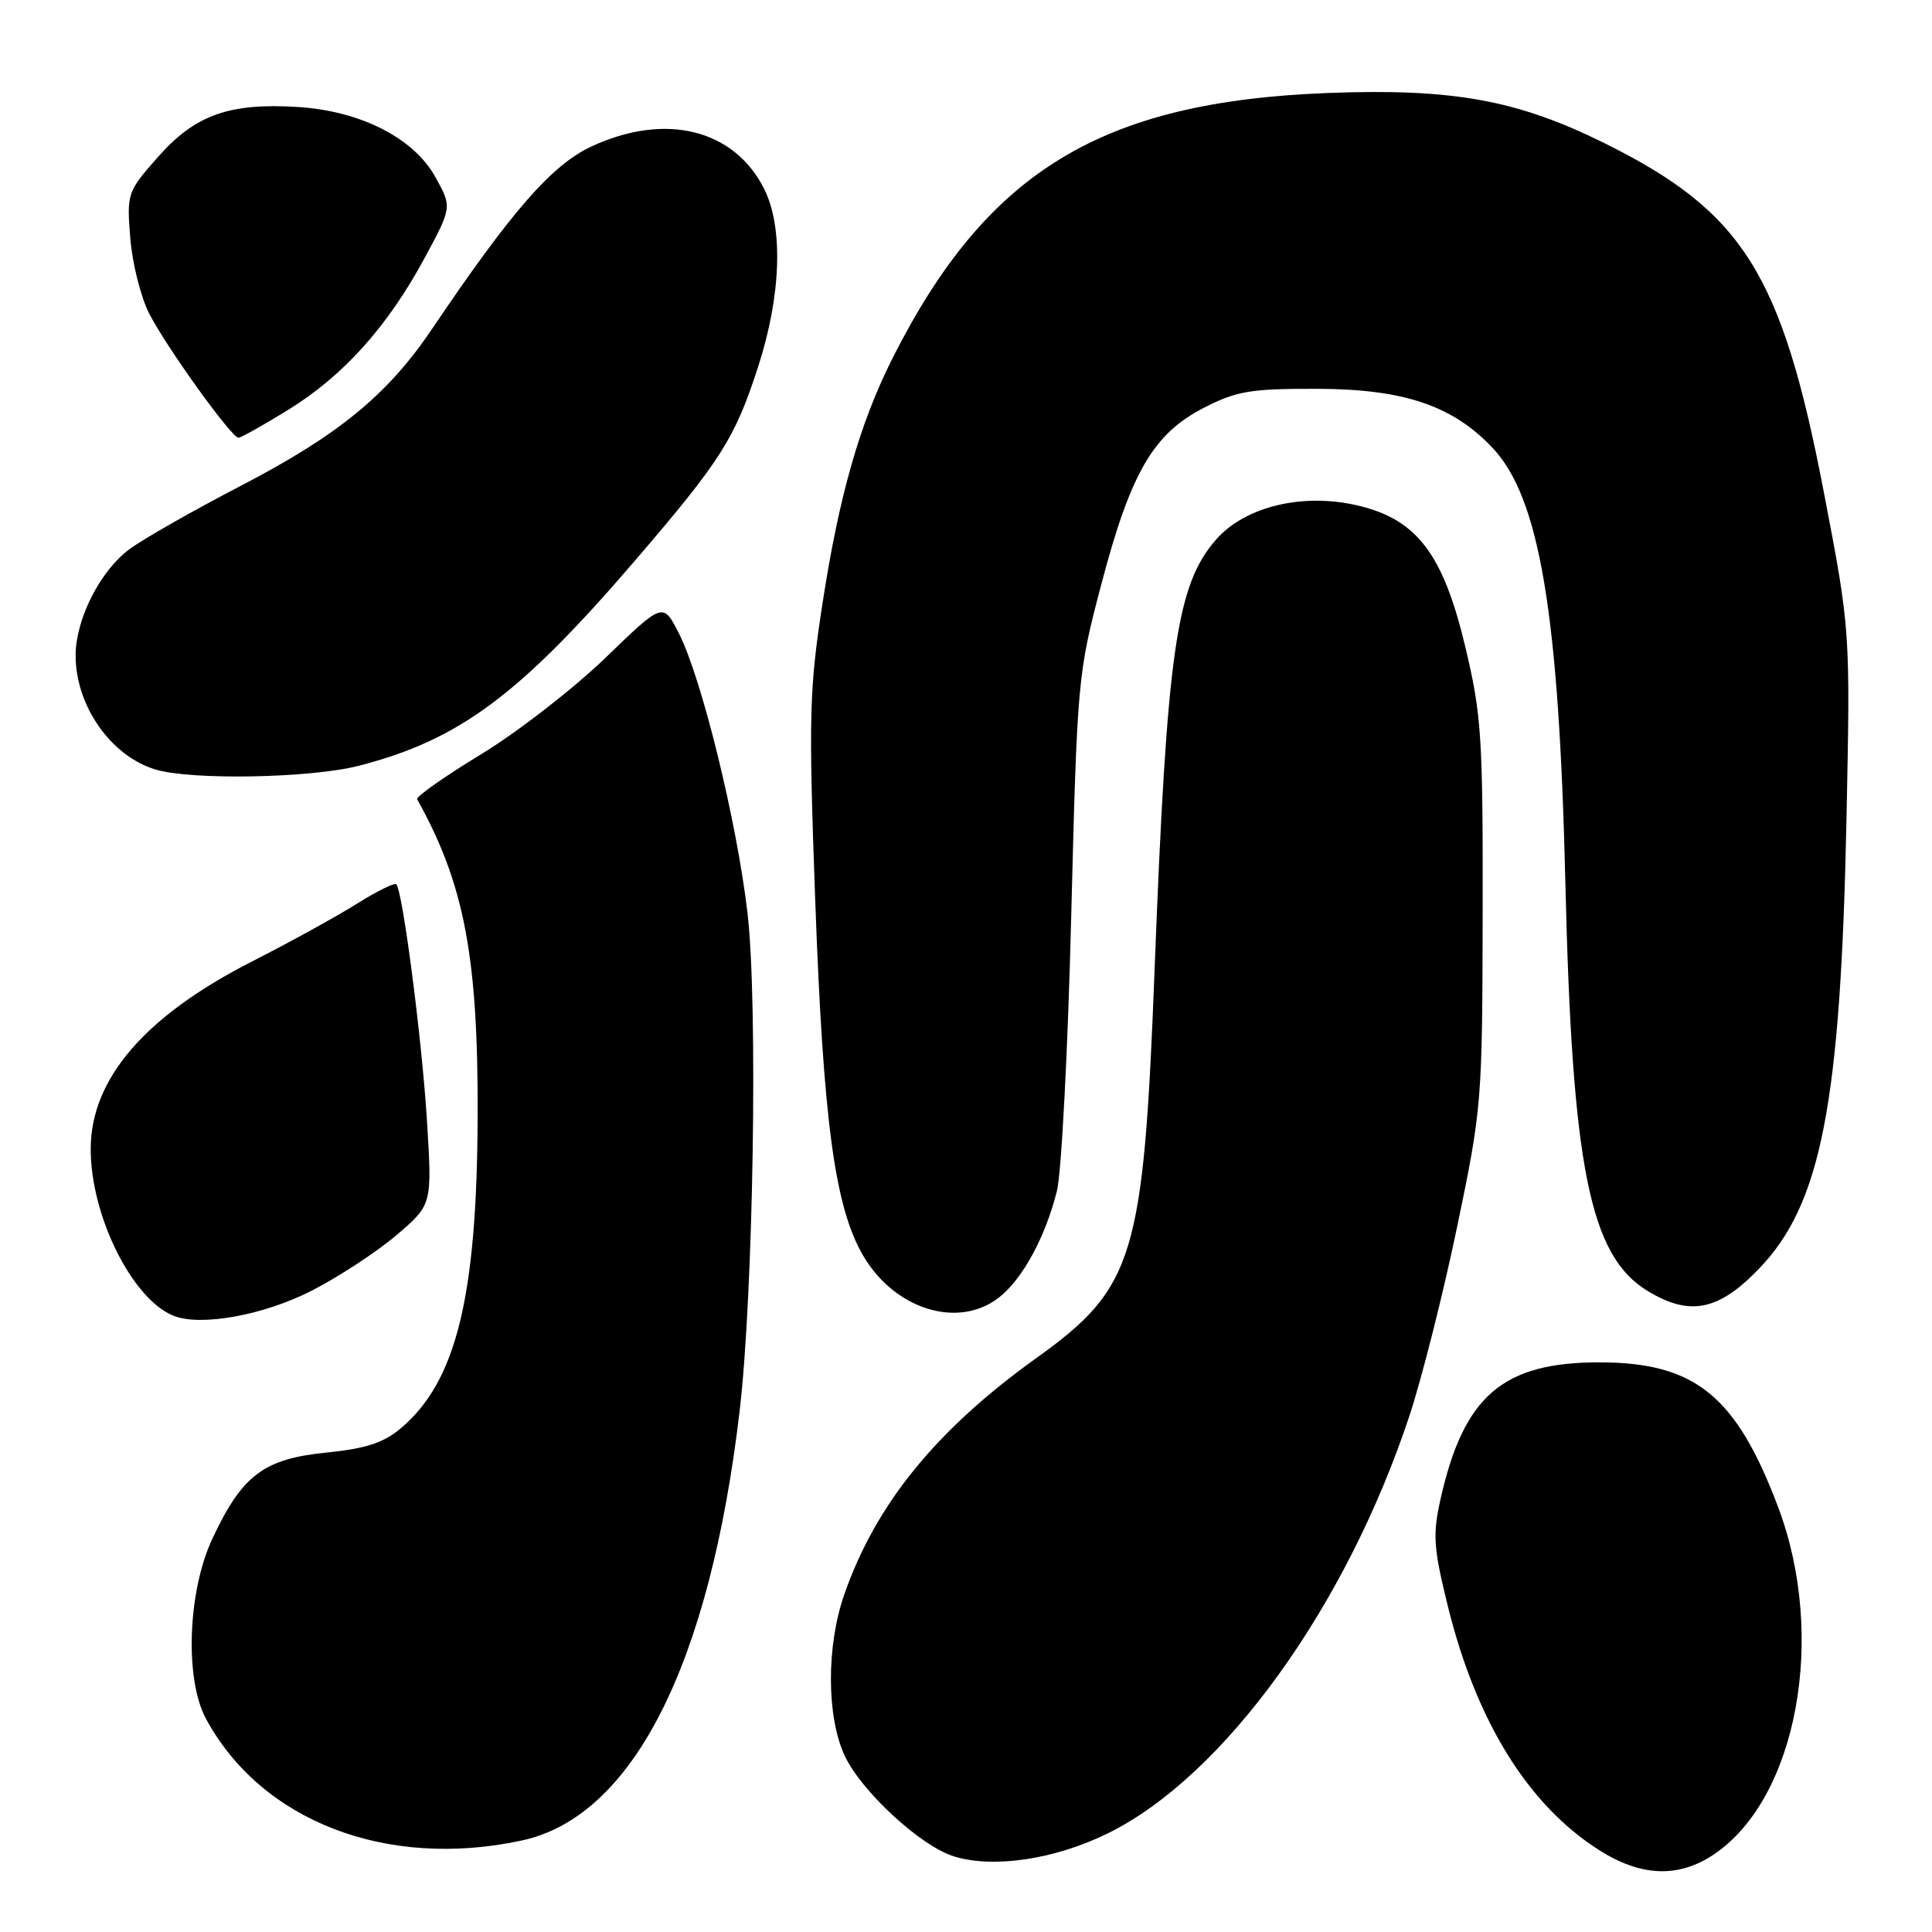 <?xml version="1.0" encoding="UTF-8" standalone="no"?>
<!DOCTYPE svg PUBLIC "-//W3C//DTD SVG 1.1//EN" "http://www.w3.org/Graphics/SVG/1.1/DTD/svg11.dtd" >
<svg xmlns="http://www.w3.org/2000/svg" xmlns:xlink="http://www.w3.org/1999/xlink" version="1.1" viewBox="0 0 256 256">
 <g >
 <path fill="currentColor"
d=" M 227.10 245.72 C 238.11 238.32 242.08 216.88 235.62 199.72 C 230.06 184.96 224.63 180.54 212.00 180.52 C 199.14 180.49 193.95 184.95 190.88 198.63 C 189.82 203.36 189.94 205.07 191.83 212.76 C 195.60 228.08 202.48 239.18 211.91 245.16 C 217.46 248.68 222.42 248.86 227.10 245.72 Z  M 146.81 242.92 C 162.20 235.34 178.41 212.88 186.79 187.50 C 188.42 182.55 191.26 171.30 193.09 162.50 C 196.35 146.85 196.42 145.95 196.46 121.00 C 196.50 97.58 196.31 94.69 194.14 85.63 C 191.23 73.44 187.76 68.86 180.03 67.01 C 172.71 65.25 165.02 67.08 161.15 71.48 C 155.86 77.51 154.62 86.20 152.99 128.50 C 151.52 166.65 150.30 170.65 137.32 179.95 C 124.01 189.49 115.98 199.39 111.84 211.37 C 109.51 218.11 109.52 227.36 111.88 232.54 C 114.02 237.26 121.96 244.61 126.40 245.98 C 131.65 247.60 139.79 246.38 146.81 242.92 Z  M 69.12 243.88 C 83.83 240.73 94.04 220.62 98.00 187.00 C 99.83 171.53 100.44 132.95 99.05 121.00 C 97.64 108.85 92.97 89.82 89.94 83.89 C 87.85 79.79 87.85 79.79 80.18 87.21 C 75.95 91.28 68.55 97.03 63.72 99.96 C 58.89 102.90 55.09 105.58 55.27 105.90 C 61.52 117.08 63.37 126.82 63.29 148.00 C 63.20 171.92 60.44 183.09 53.09 189.27 C 50.81 191.19 48.46 191.95 43.20 192.48 C 34.93 193.31 32.07 195.48 28.13 203.91 C 24.87 210.88 24.46 222.50 27.29 227.74 C 34.63 241.32 51.22 247.72 69.12 243.88 Z  M 41.33 171.01 C 44.91 169.17 49.96 165.86 52.55 163.65 C 57.26 159.62 57.26 159.62 56.58 148.56 C 55.91 137.69 53.35 118.02 52.51 117.17 C 52.27 116.94 49.92 118.10 47.29 119.75 C 44.65 121.41 38.35 124.88 33.28 127.46 C 19.21 134.65 12.08 142.93 12.02 152.14 C 11.97 161.00 17.48 172.14 23.00 174.35 C 26.61 175.79 34.98 174.27 41.33 171.01 Z  M 132.39 171.91 C 135.51 169.45 138.50 163.95 140.04 157.84 C 140.65 155.45 141.50 139.10 141.94 121.50 C 142.74 90.04 142.80 89.30 145.91 77.50 C 149.81 62.65 152.80 57.49 159.49 54.05 C 163.85 51.81 165.68 51.50 174.48 51.52 C 185.95 51.54 192.45 53.72 197.75 59.32 C 204.01 65.93 206.58 81.26 207.42 117.00 C 208.31 154.72 210.66 166.38 218.29 171.04 C 223.88 174.45 227.70 173.70 233.06 168.13 C 241.32 159.57 243.90 146.31 244.67 108.50 C 245.18 83.50 245.18 83.50 241.68 65.28 C 236.10 36.21 230.96 28.05 212.50 18.92 C 201.01 13.24 192.50 11.70 176.00 12.32 C 145.91 13.46 130.74 22.70 118.25 47.50 C 113.91 56.13 111.17 65.73 108.98 80.00 C 107.23 91.36 107.14 94.91 108.01 119.00 C 109.08 148.61 110.61 159.95 114.38 166.39 C 118.58 173.55 127.02 176.13 132.39 171.91 Z  M 47.54 101.47 C 60.84 98.05 68.83 92.12 84.16 74.26 C 95.54 61.00 97.36 58.14 100.45 48.62 C 103.51 39.17 103.82 30.14 101.25 25.02 C 97.27 17.10 88.14 14.86 78.37 19.41 C 73.12 21.85 67.79 27.96 57.24 43.60 C 51.37 52.31 44.84 57.66 31.86 64.40 C 25.61 67.64 18.99 71.41 17.14 72.78 C 13.29 75.63 10.05 82.00 10.02 86.78 C 9.98 93.46 14.67 100.19 20.62 101.97 C 25.42 103.40 41.14 103.11 47.54 101.47 Z  M 38.20 54.30 C 45.50 49.79 51.34 43.29 56.23 34.25 C 59.90 27.45 59.90 27.45 57.70 23.48 C 54.84 18.30 47.81 14.71 39.50 14.18 C 30.42 13.60 25.86 15.22 20.96 20.77 C 16.86 25.41 16.79 25.61 17.26 31.53 C 17.52 34.85 18.65 39.35 19.76 41.53 C 22.04 45.99 30.67 58.00 31.60 58.00 C 31.93 58.00 34.90 56.33 38.20 54.30 Z "/>
</g>
</svg>